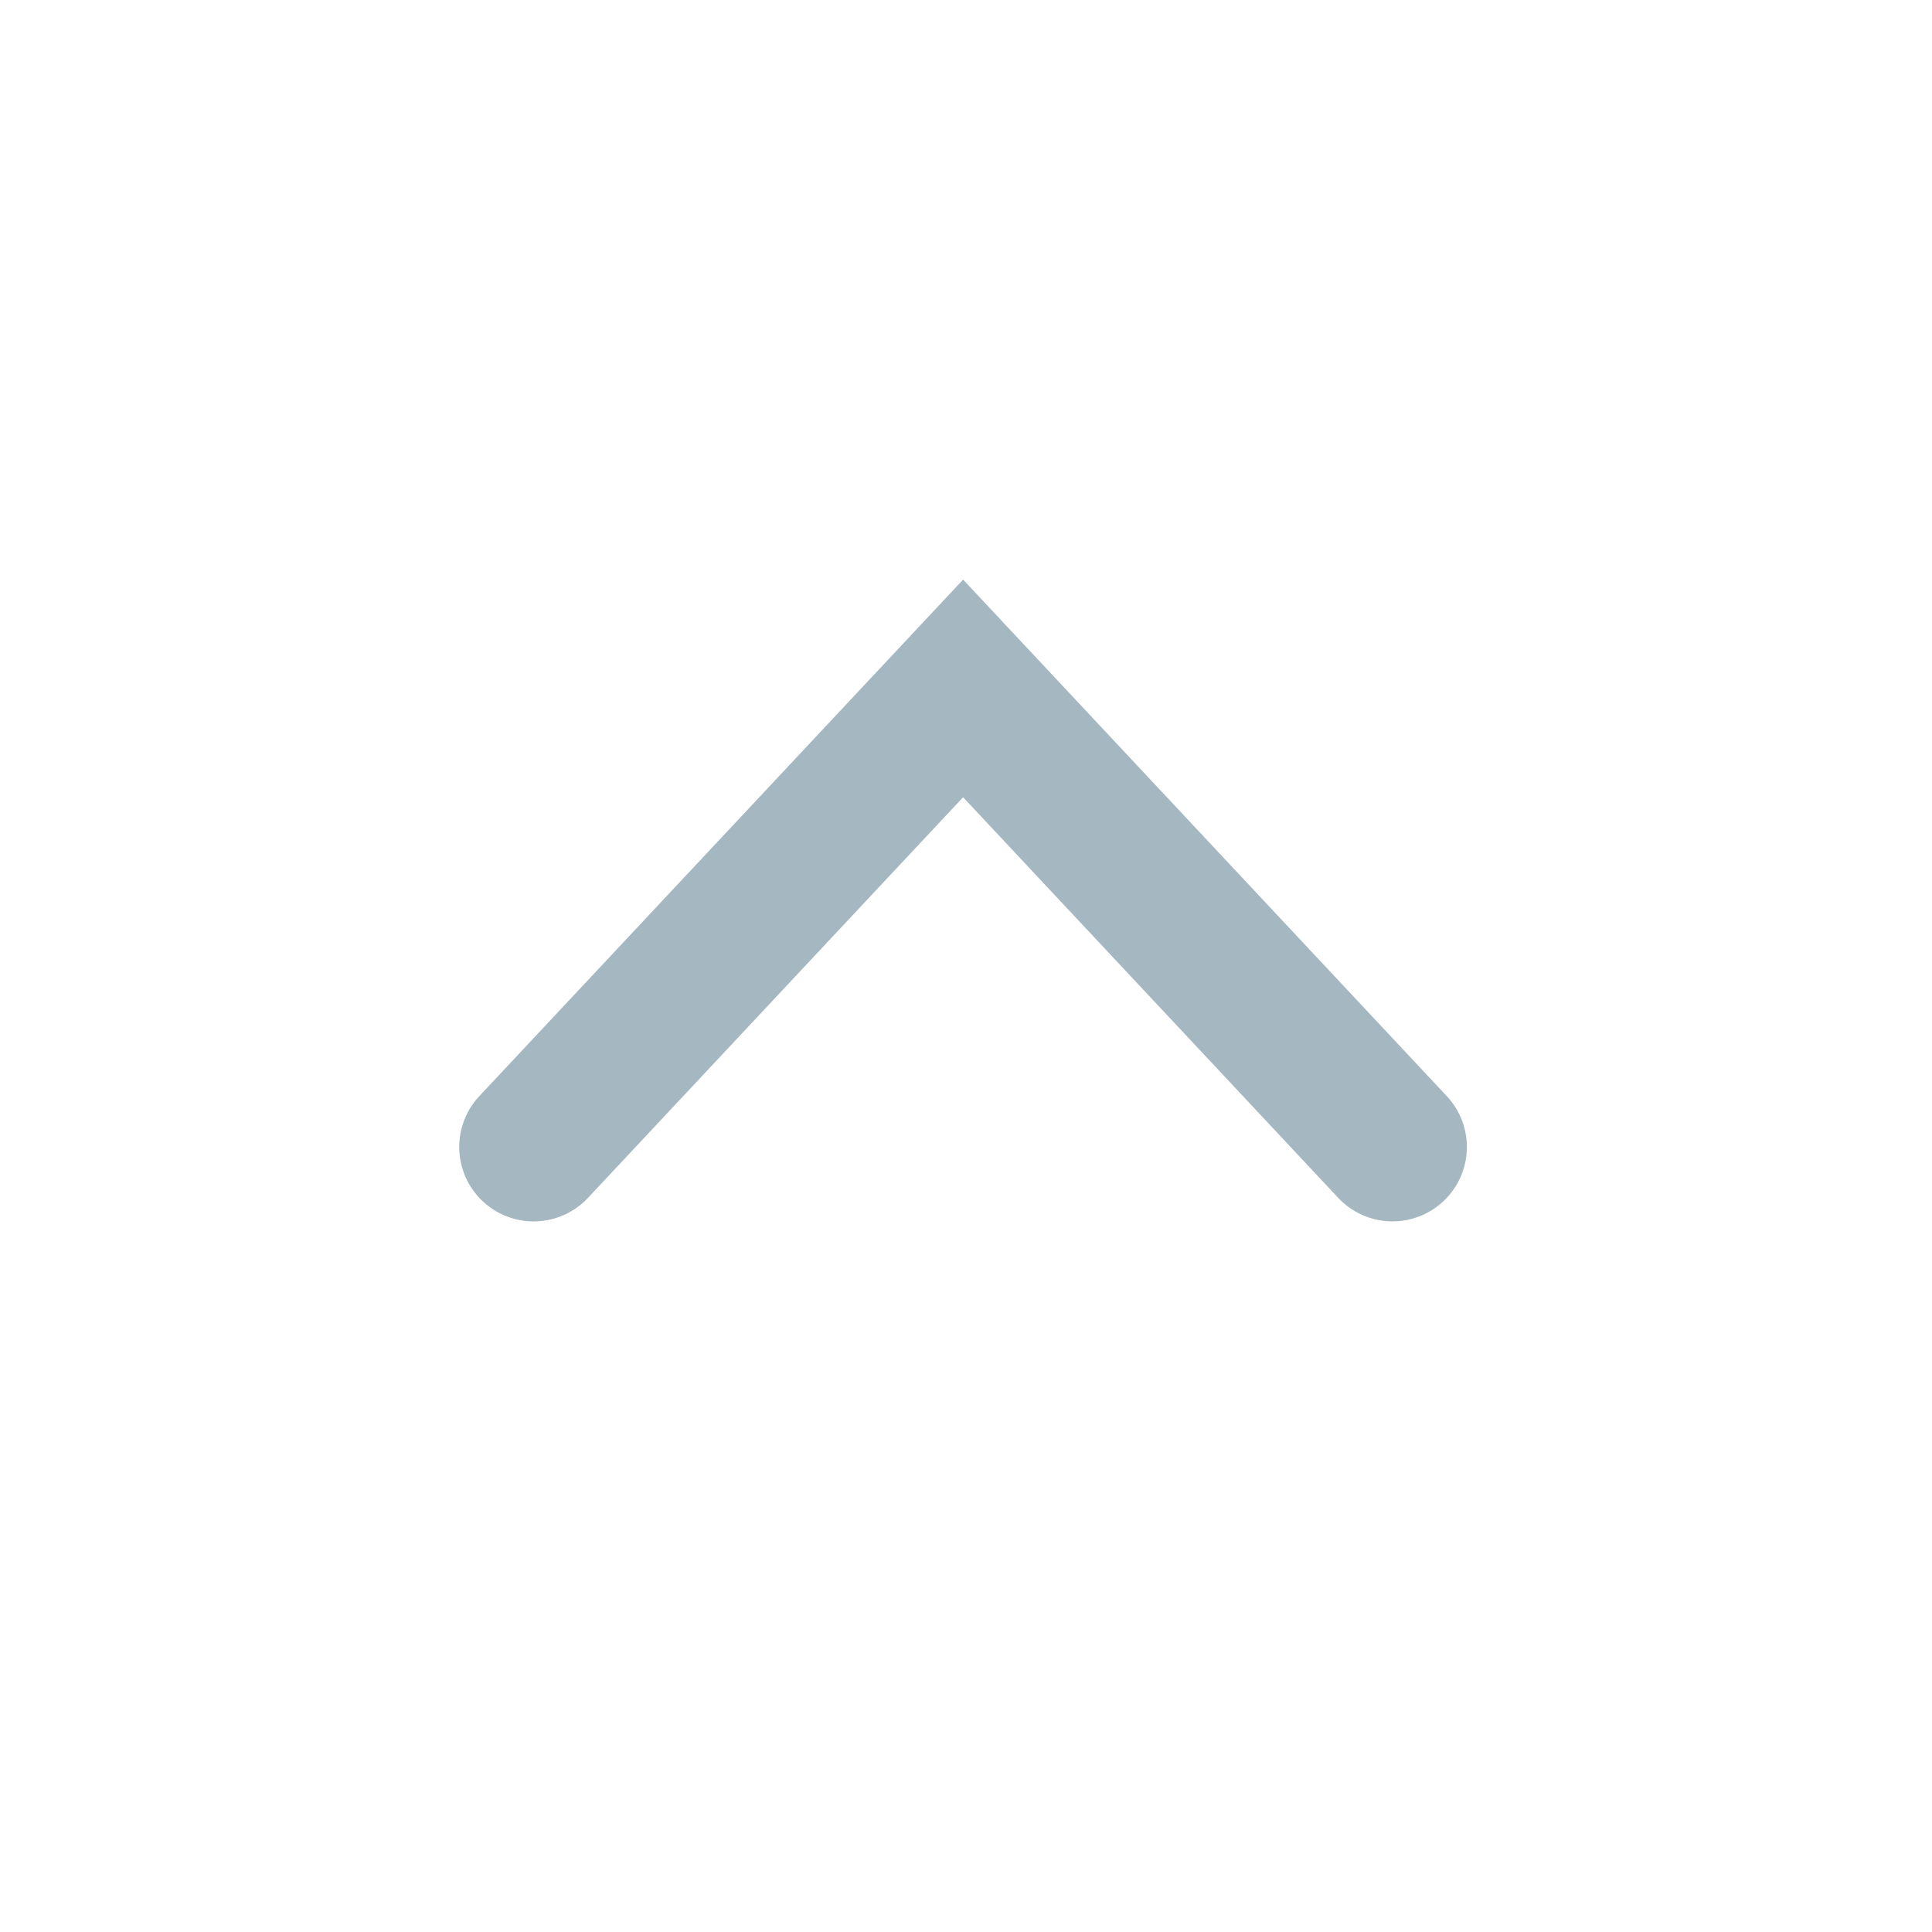 <svg xmlns="http://www.w3.org/2000/svg" width="20" height="20" fill="none" viewBox="0 0 20 20">
  <g class="20x20/Outline/arrow_up">
    <path fill="#A5B7C0" fill-rule="evenodd" d="M4.962 11.347A.77.77 0 0 0 6.087 12.4L9.97 8.253l3.883 4.147a.77.77 0 1 0 1.124-1.053L9.97 6l-5.008 5.347Z" class="Primary" clip-rule="evenodd"/>
  </g>
</svg>
